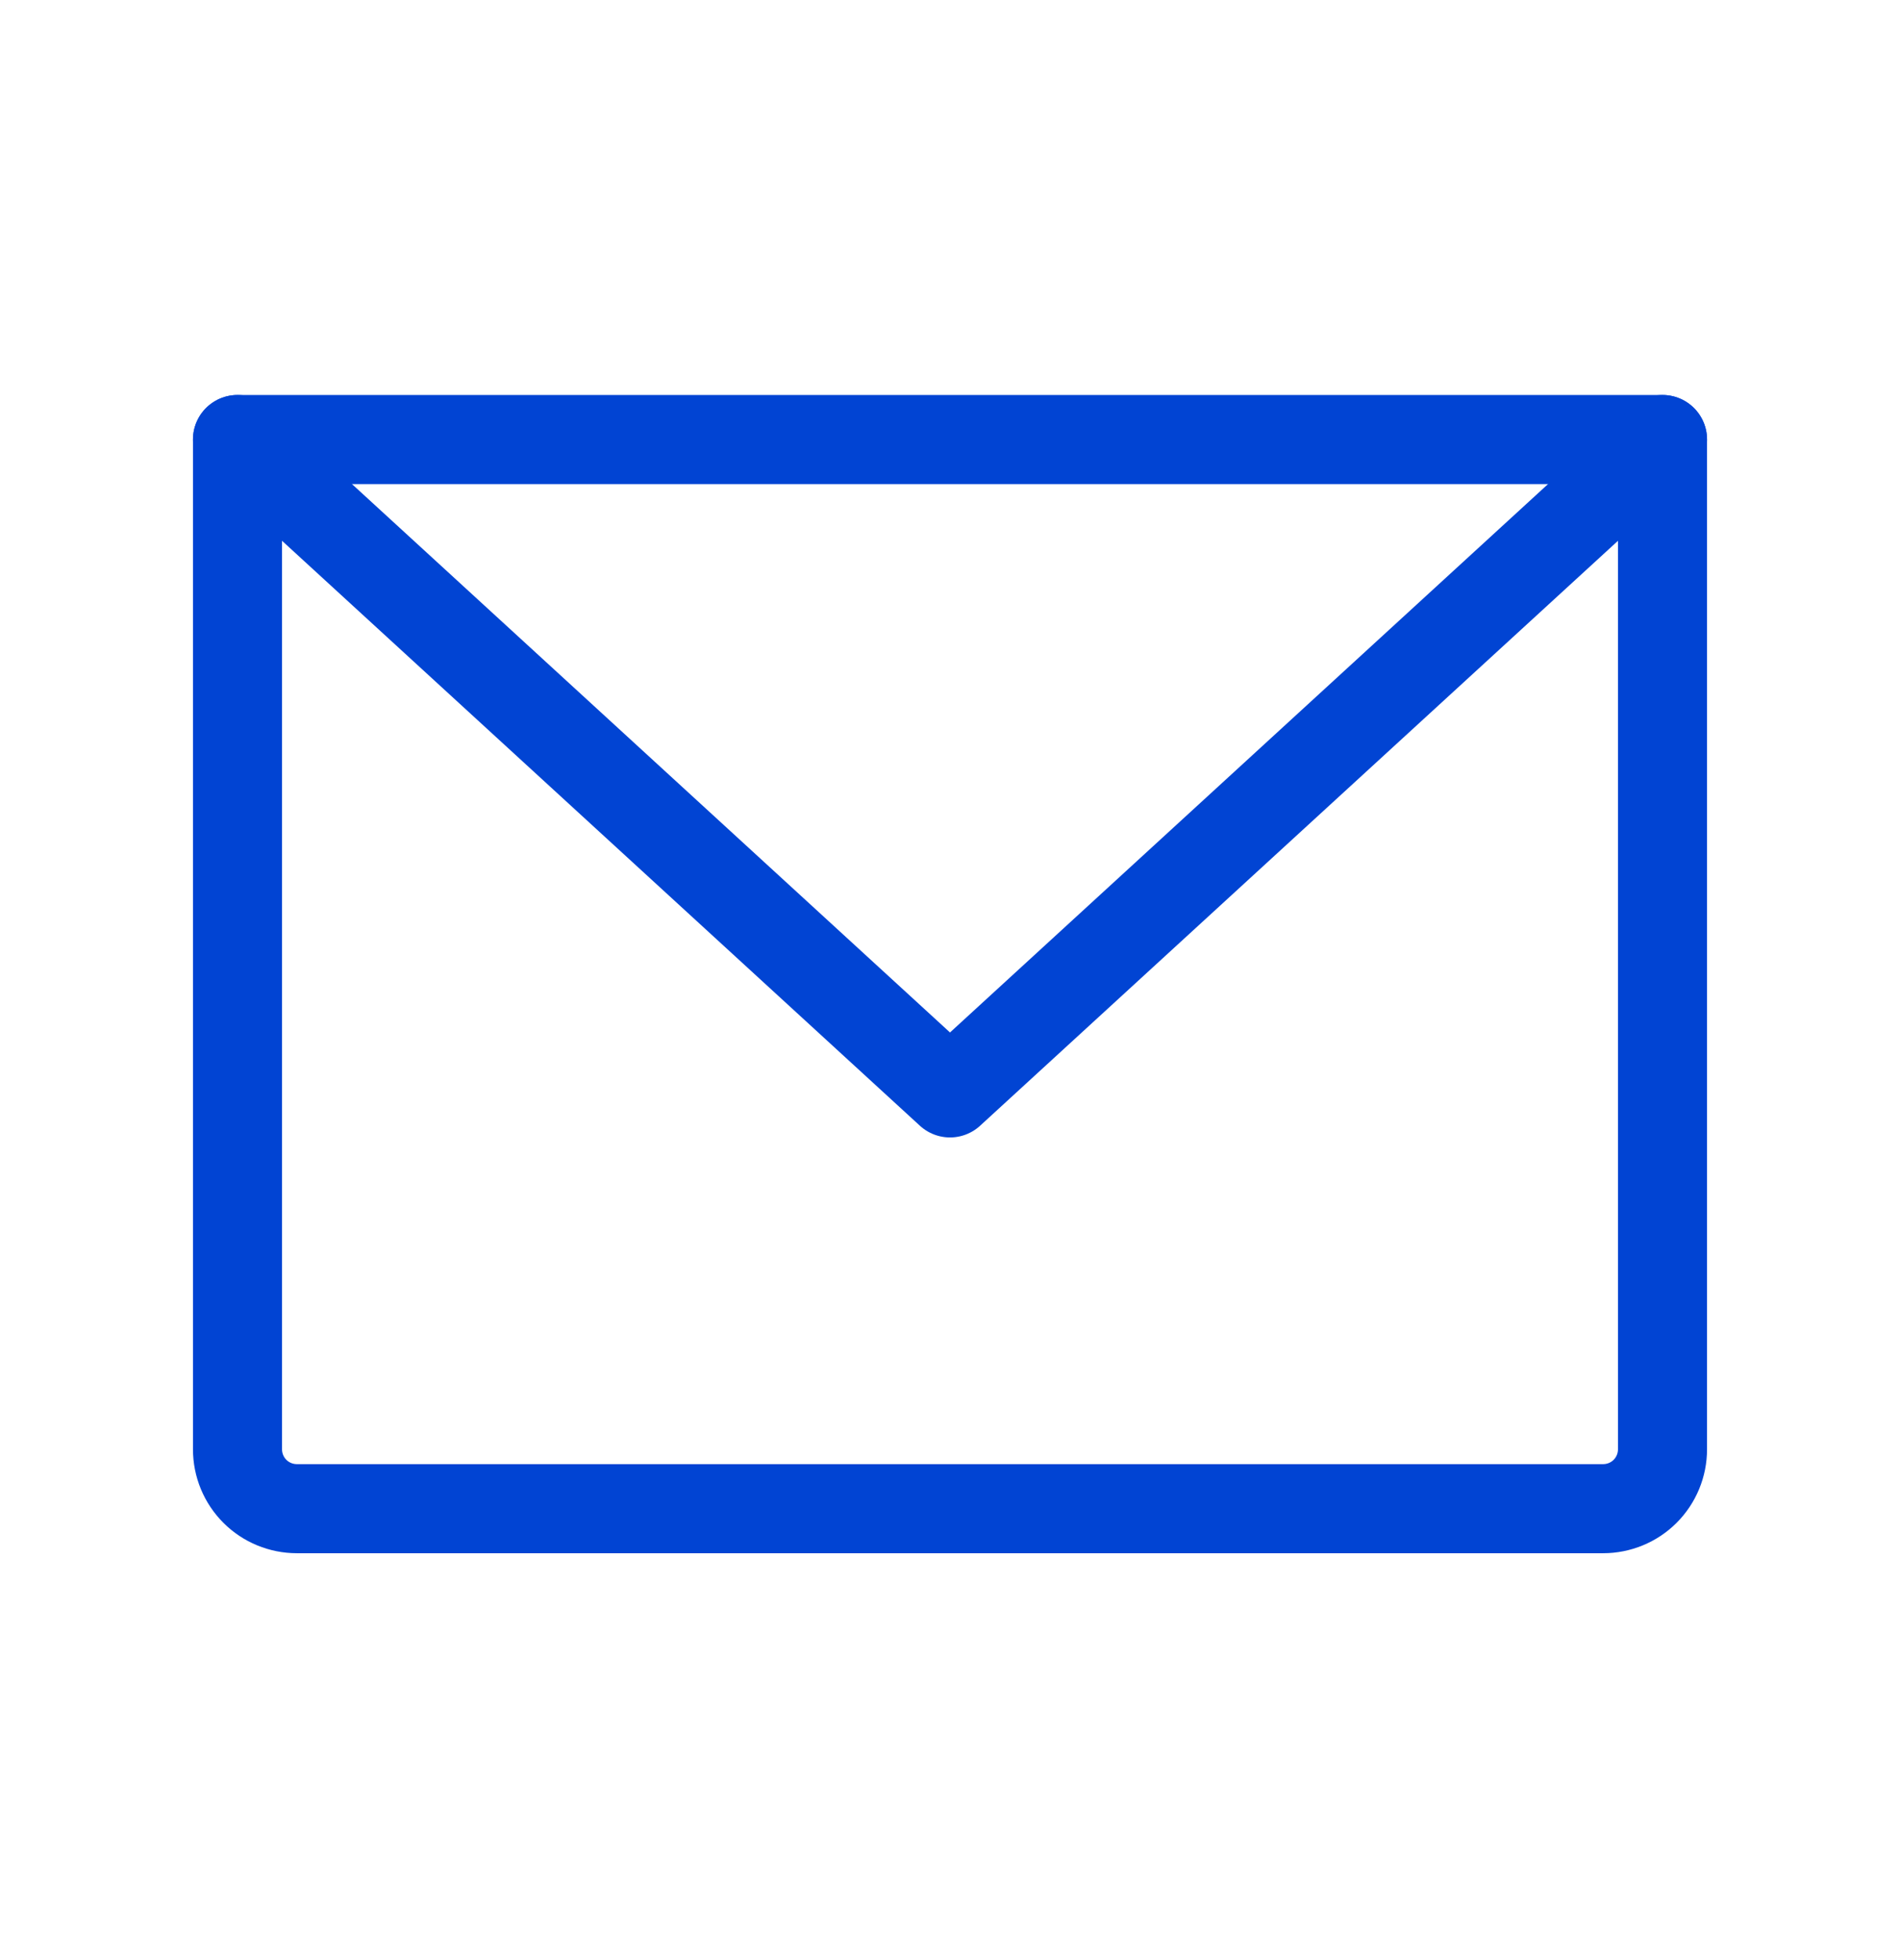 <svg width="32" height="33" viewBox="0 0 32 33" fill="none" xmlns="http://www.w3.org/2000/svg">
<path d="M4 7.4H28V24.4C28 24.666 27.895 24.92 27.707 25.108C27.52 25.295 27.265 25.4 27 25.4H5C4.735 25.4 4.48 25.295 4.293 25.108C4.105 24.92 4 24.666 4 24.4V7.4Z" stroke="#0144D3" stroke-width="1.5" stroke-linecap="round" stroke-linejoin="round"/>
<path d="M28 7.4L16 18.4L4 7.4" stroke="#0144D3" stroke-width="1.5" stroke-linecap="round" stroke-linejoin="round"/>
</svg>

